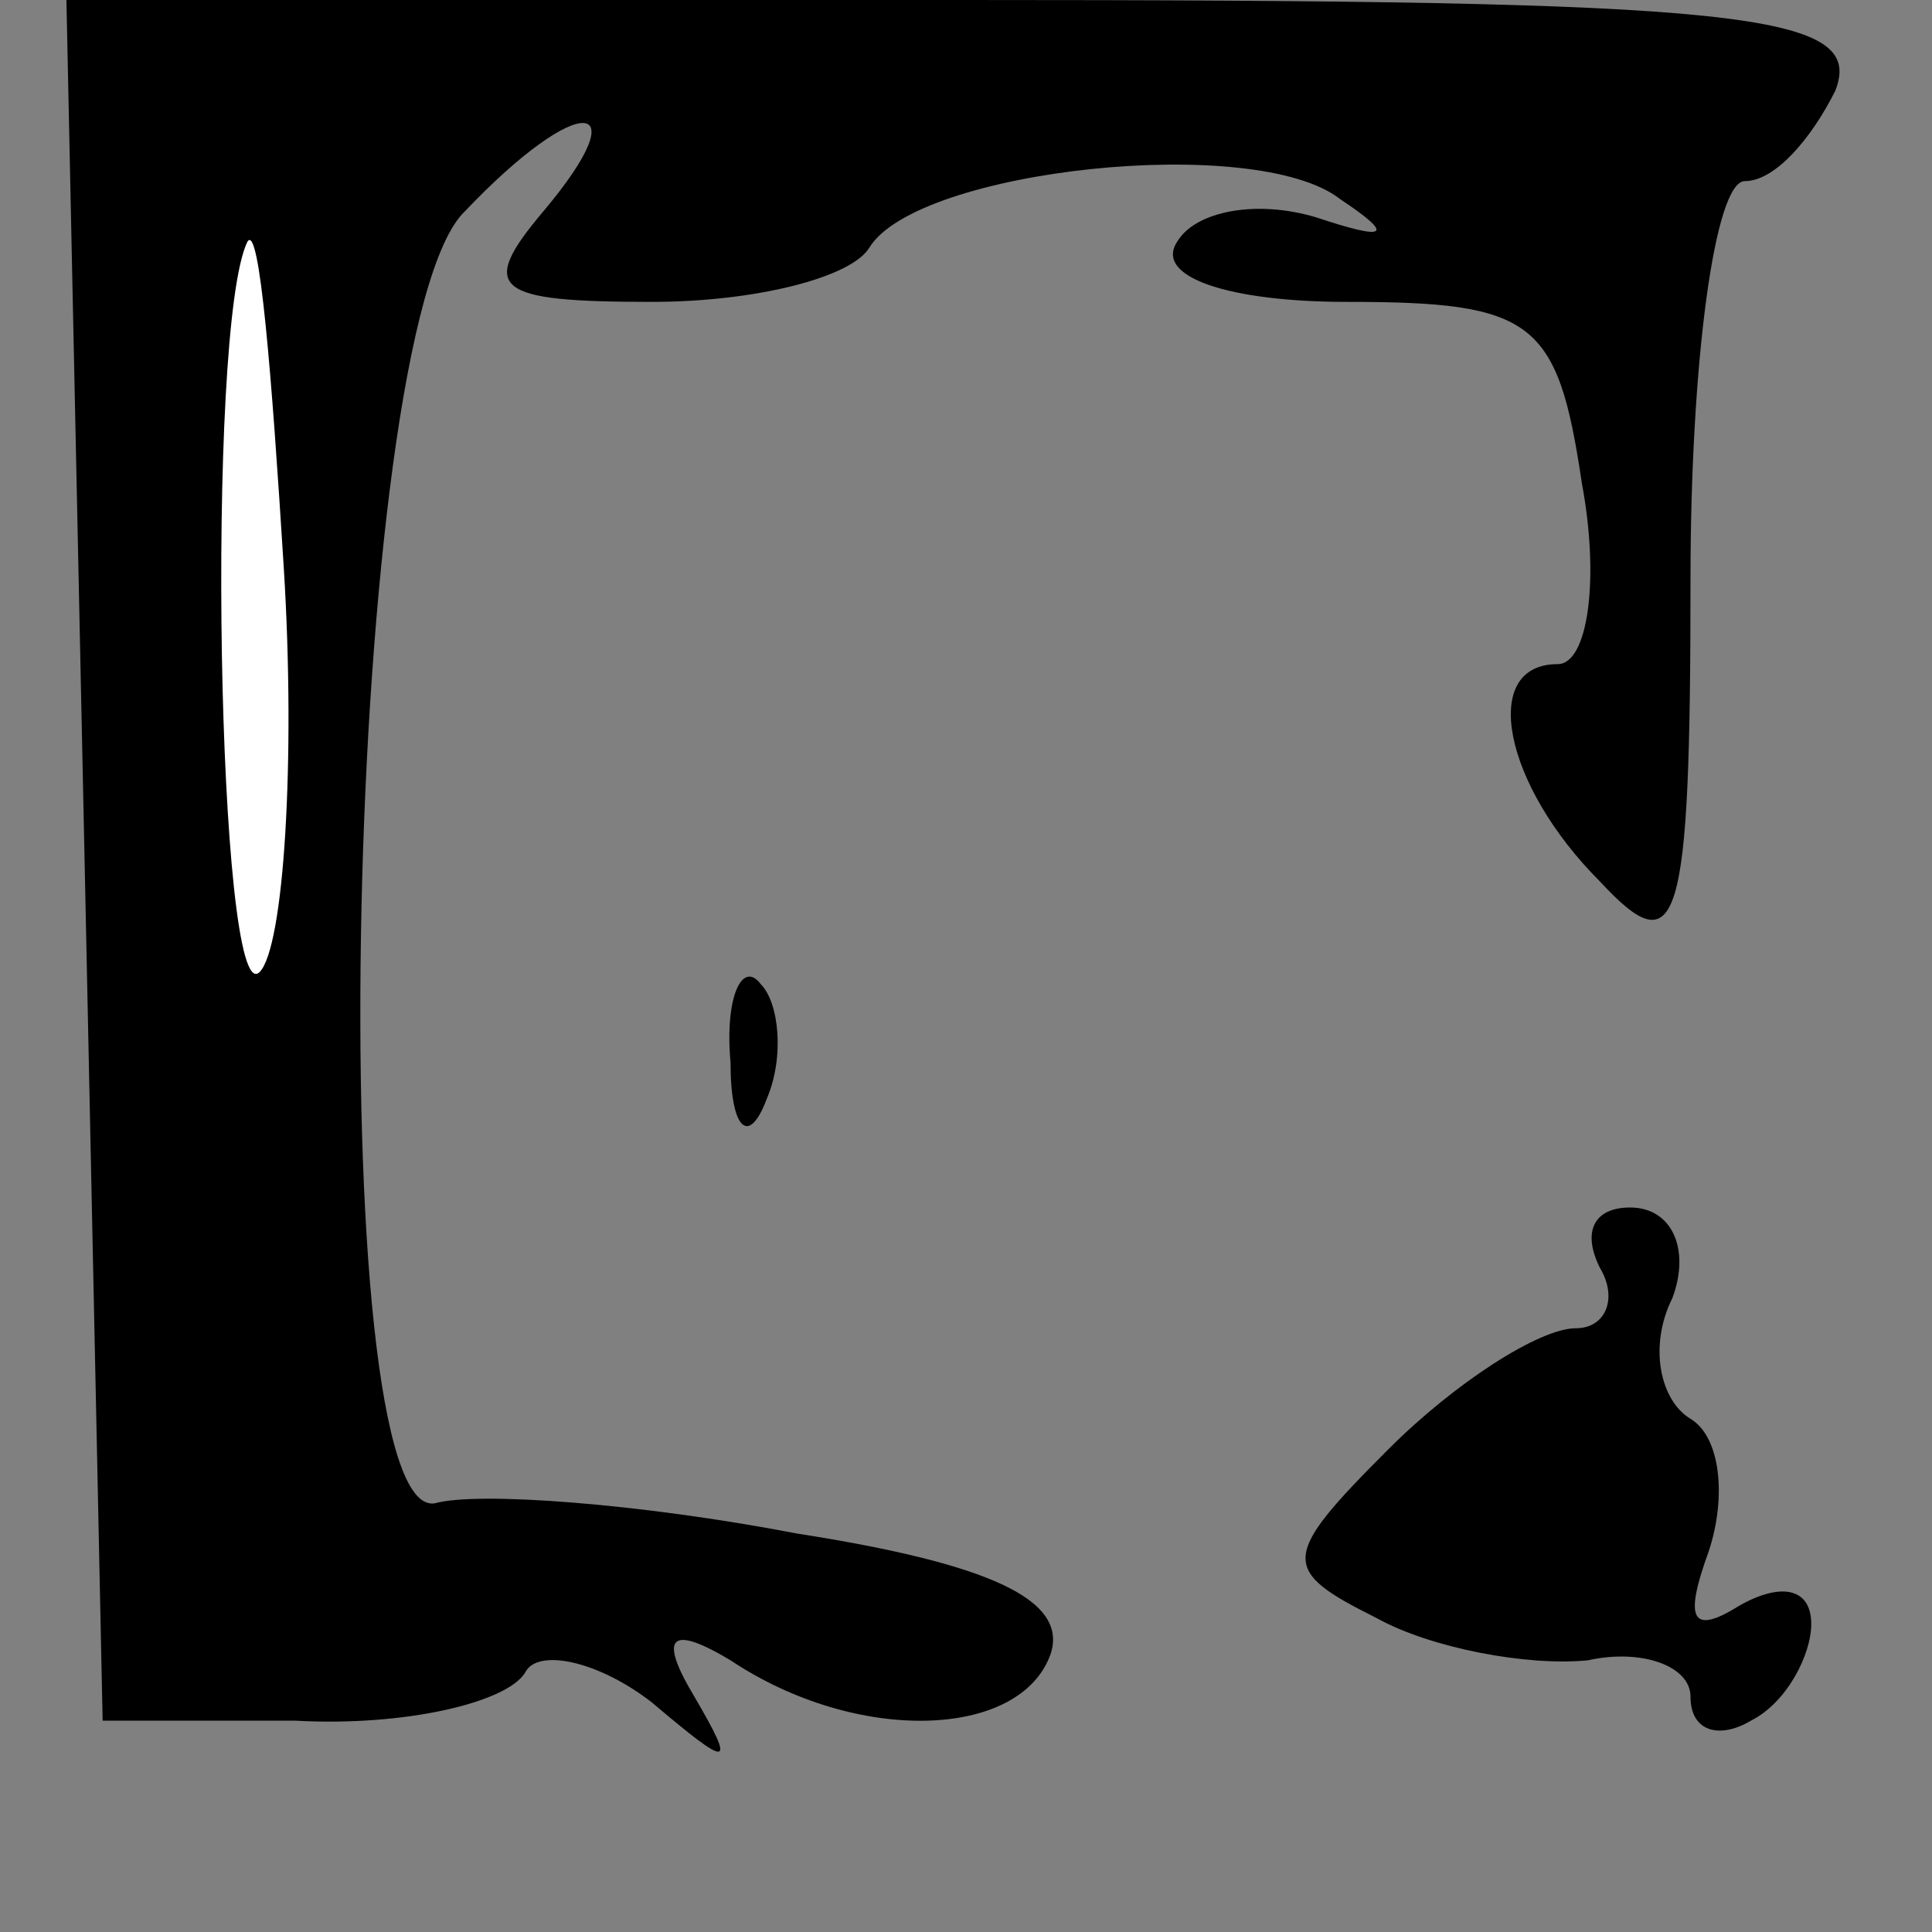<?xml version="1.0" standalone="no"?>
<!DOCTYPE svg PUBLIC "-//W3C//DTD SVG 20010904//EN"
 "http://www.w3.org/TR/2001/REC-SVG-20010904/DTD/svg10.dtd">
<svg version="1.0" xmlns="http://www.w3.org/2000/svg"
 width="32pt" height="32pt" viewBox="0 0 32 32"
 preserveAspectRatio="xMidYMid meet">
<rect x="0" y="0" width="32" height="32" fill="#808080" stroke="none"/>
<g transform="translate(0,32) scale(0.1,-0.1)"
fill="#000000" stroke="none">
<path fill="#000000" stroke="none" d="M14 178 l3 -143 32 0 c18 -1 35 3 38 8
2 4 12 2 21 -5 13 -11 14 -11 7 1 -6 10 -4 12 6 6 21 -14 48 -13 53 1 3 9 -10
15 -42 20 -26 5 -53 7 -60 5 -19 -3 -15 195 5 214 19 20 29 19 13 0 -11 -13
-8 -15 18 -15 17 0 33 4 36 9 8 13 64 19 78 8 9 -6 8 -7 -4 -3 -10 3 -20 1
-23 -4 -4 -6 9 -10 28 -10 31 0 35 -3 39 -30 3 -16 1 -30 -4 -30 -13 0 -9 -20
7 -36 13 -14 15 -8 15 50 0 36 4 66 9 66 5 0 11 7 15 15 5 13 -15 15 -144 15
l-149 0 3 -142z"/>
<path fill="#ffffff" stroke="none" d="M43 159 c-7 -7 -9 107 -2 121 2 3 4
-22 6 -54 2 -32 0 -63 -4 -67z"/>
<path fill="#000000" stroke="none" d="M121 144 c0 -11 3 -14 6 -6 3 7 2 16
-1 19 -3 4 -6 -2 -5 -13z"/>
<path fill="#000000" stroke="none" d="M265 110 c3 -5 1 -10 -4 -10 -6 0 -20
-9 -31 -20 -18 -18 -18 -20 -2 -28 9 -5 25 -8 35 -7 9 2 17 -1 17 -6 0 -6 5
-7 10 -4 6 3 10 11 10 16 0 6 -5 7 -12 3 -8 -5 -9 -2 -5 9 3 9 2 19 -3 22 -5
3 -7 12 -3 20 3 8 0 15 -7 15 -6 0 -8 -4 -5 -10z"/>
</g>
</svg>
